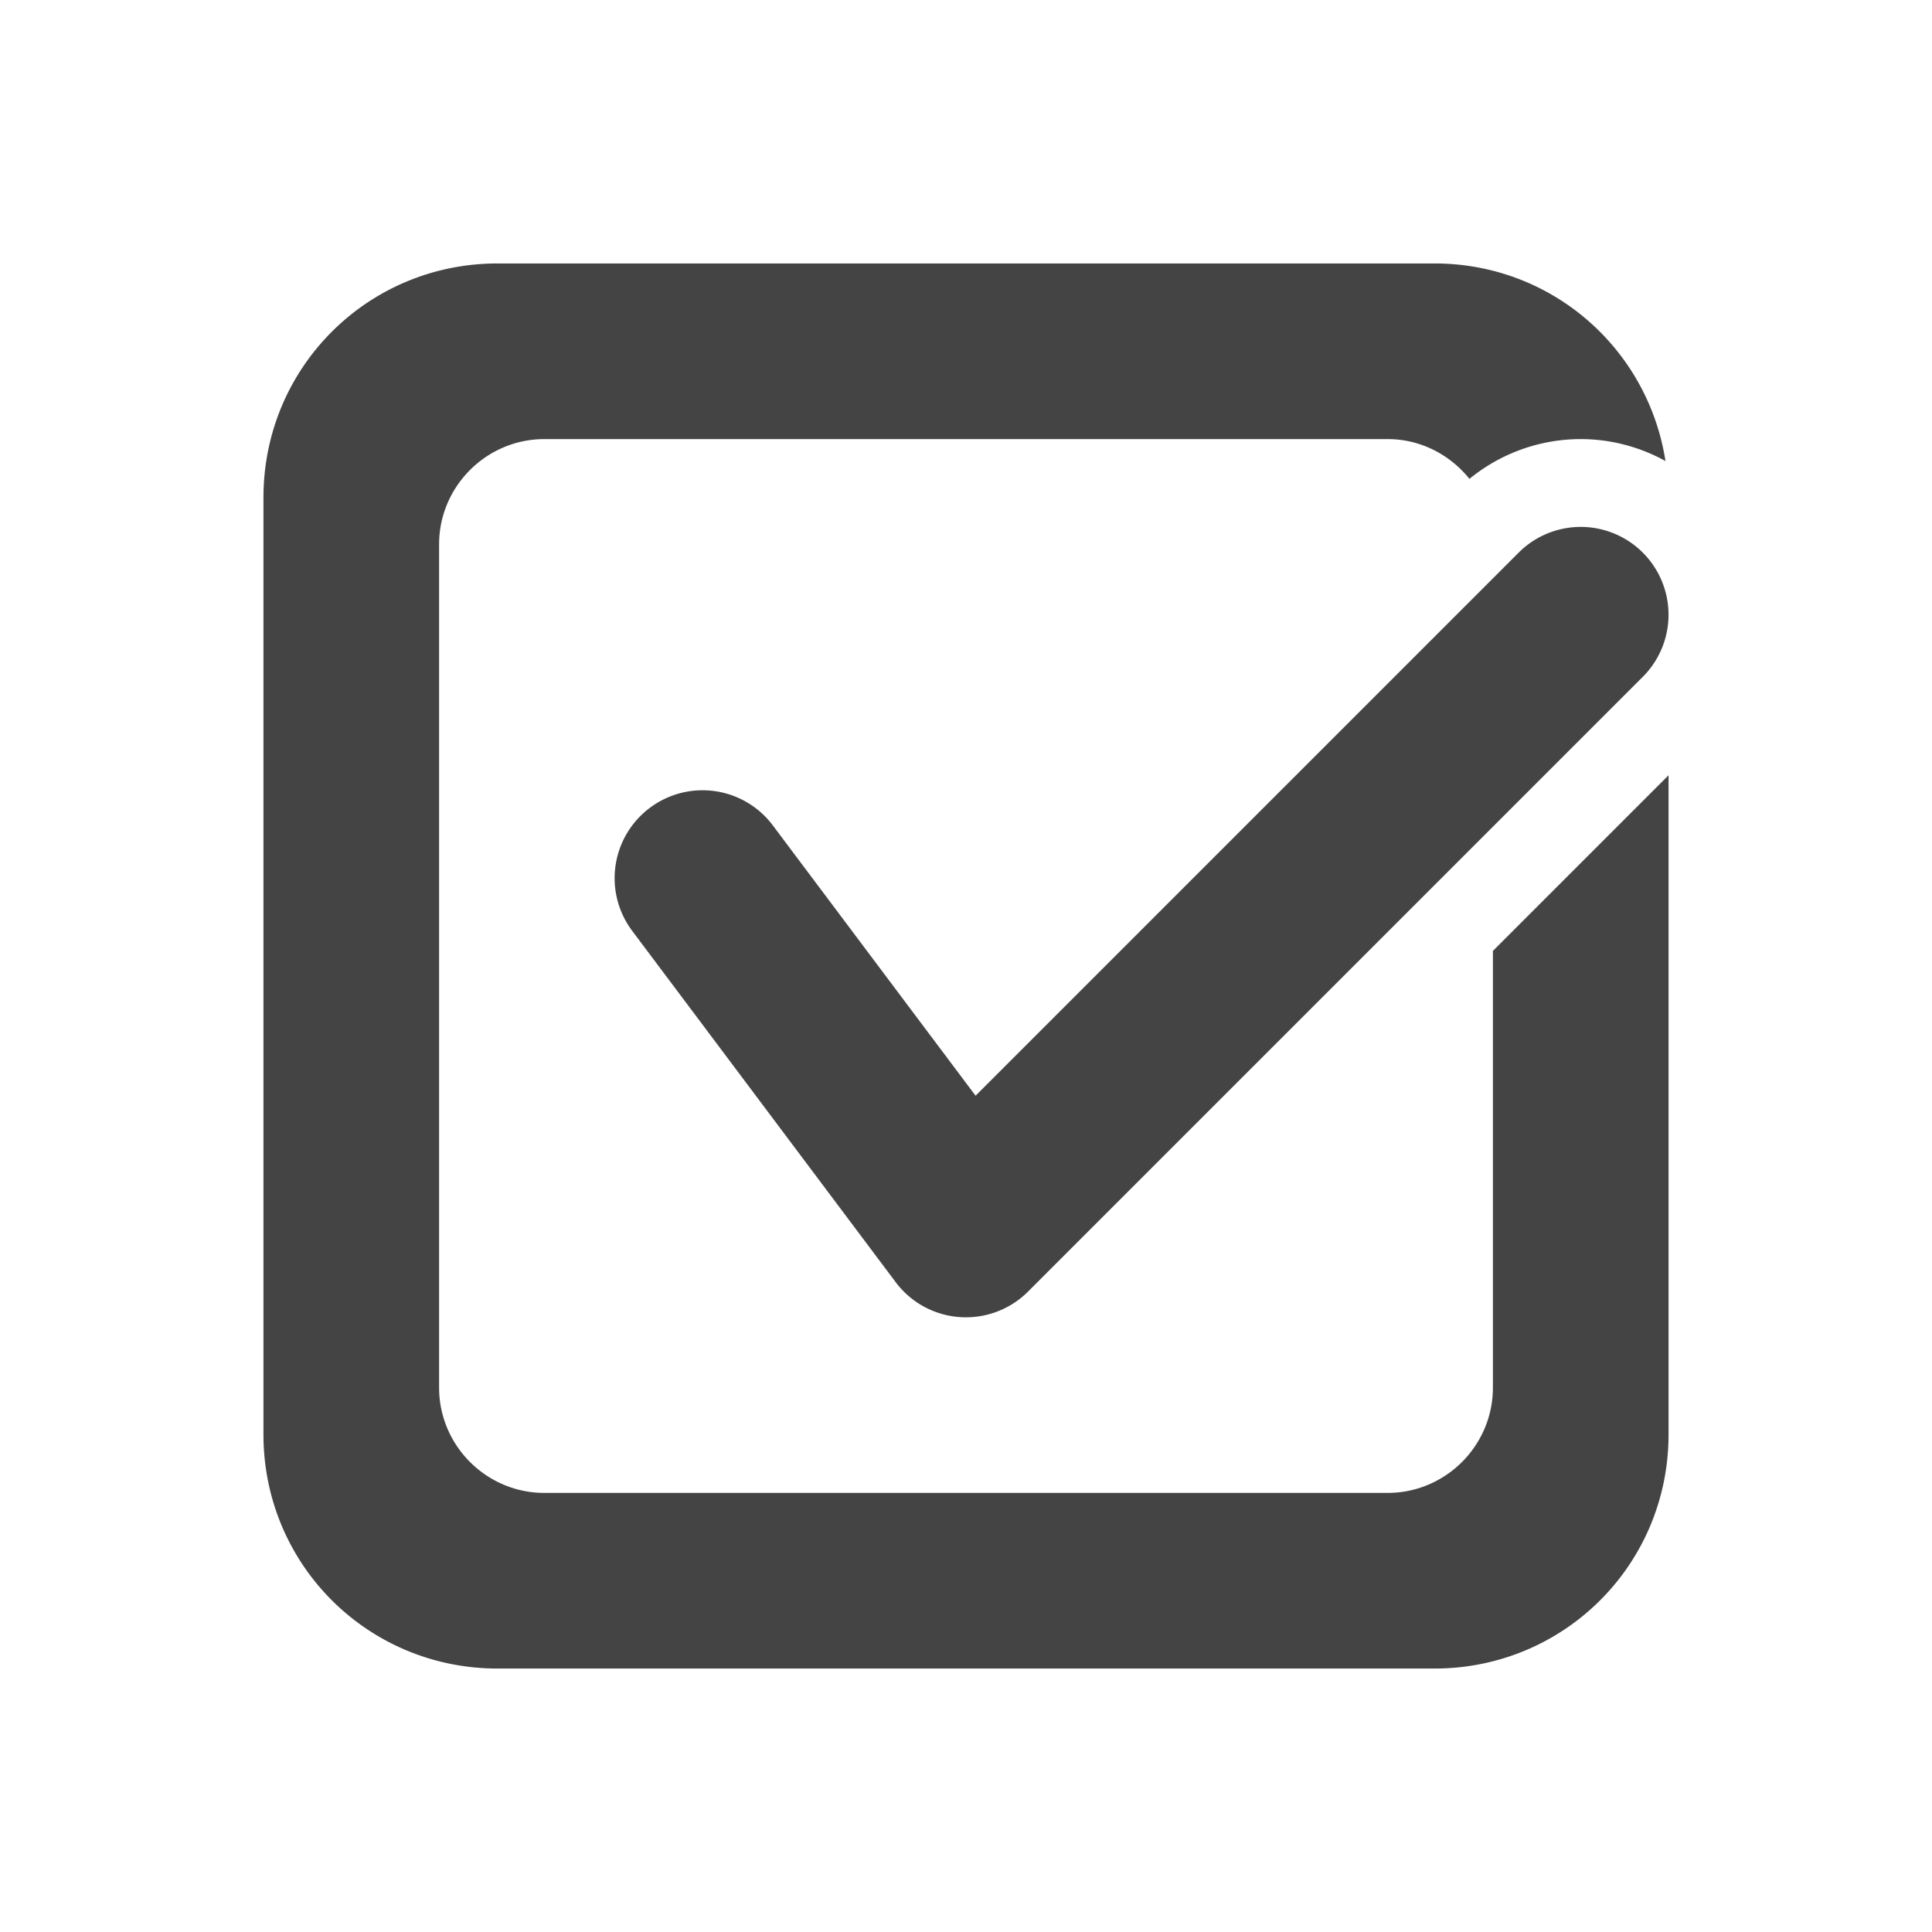 <svg xmlns="http://www.w3.org/2000/svg" width="22" height="22" version="1.1">
 <defs>
  <style id="current-color-scheme" type="text/css">
   .ColorScheme-Text { color:#444444; } .ColorScheme-Highlight { color:#4285f4; } .ColorScheme-NeutralText { color:#ff9800; } .ColorScheme-PositiveText { color:#4caf50; } .ColorScheme-NegativeText { color:#f44336; }
  </style>
 </defs>
 <path style="fill:currentColor" class="ColorScheme-Text" d="M 5.666,3 C 4.186,3 3,4.186 3,5.666 V 16.334 C 3,17.814 4.186,19 5.666,19 H 16.334 C 17.814,19 19,17.814 19,16.334 V 8.828 l -2,2 v 4.973 C 17,16.461 16.461,17 15.801,17 H 6.199 C 5.539,17 5,16.461 5,15.801 V 6.199 C 5,5.539 5.539,5 6.199,5 h 9.602 c 0.377,0 0.711,0.179 0.932,0.453 C 17.088,5.162 17.536,5 18,5 c 0.34,5.15e-5 0.672,0.088 0.965,0.25 C 18.766,3.971 17.672,3 16.334,3 Z M 18,6 A 1,1 0 0 0 17.293,6.293 L 11.109,12.477 8.801,9.4 A 1,1 0 0 0 7.4,9.199 1,1 0 0 0 7.199,10.6 l 3,4 a 1,1 0 0 0 1.508,0.107 l 7,-7 a 1,1 0 0 0 0,-1.414 A 1,1 0 0 0 18,6 Z"/>
</svg>
